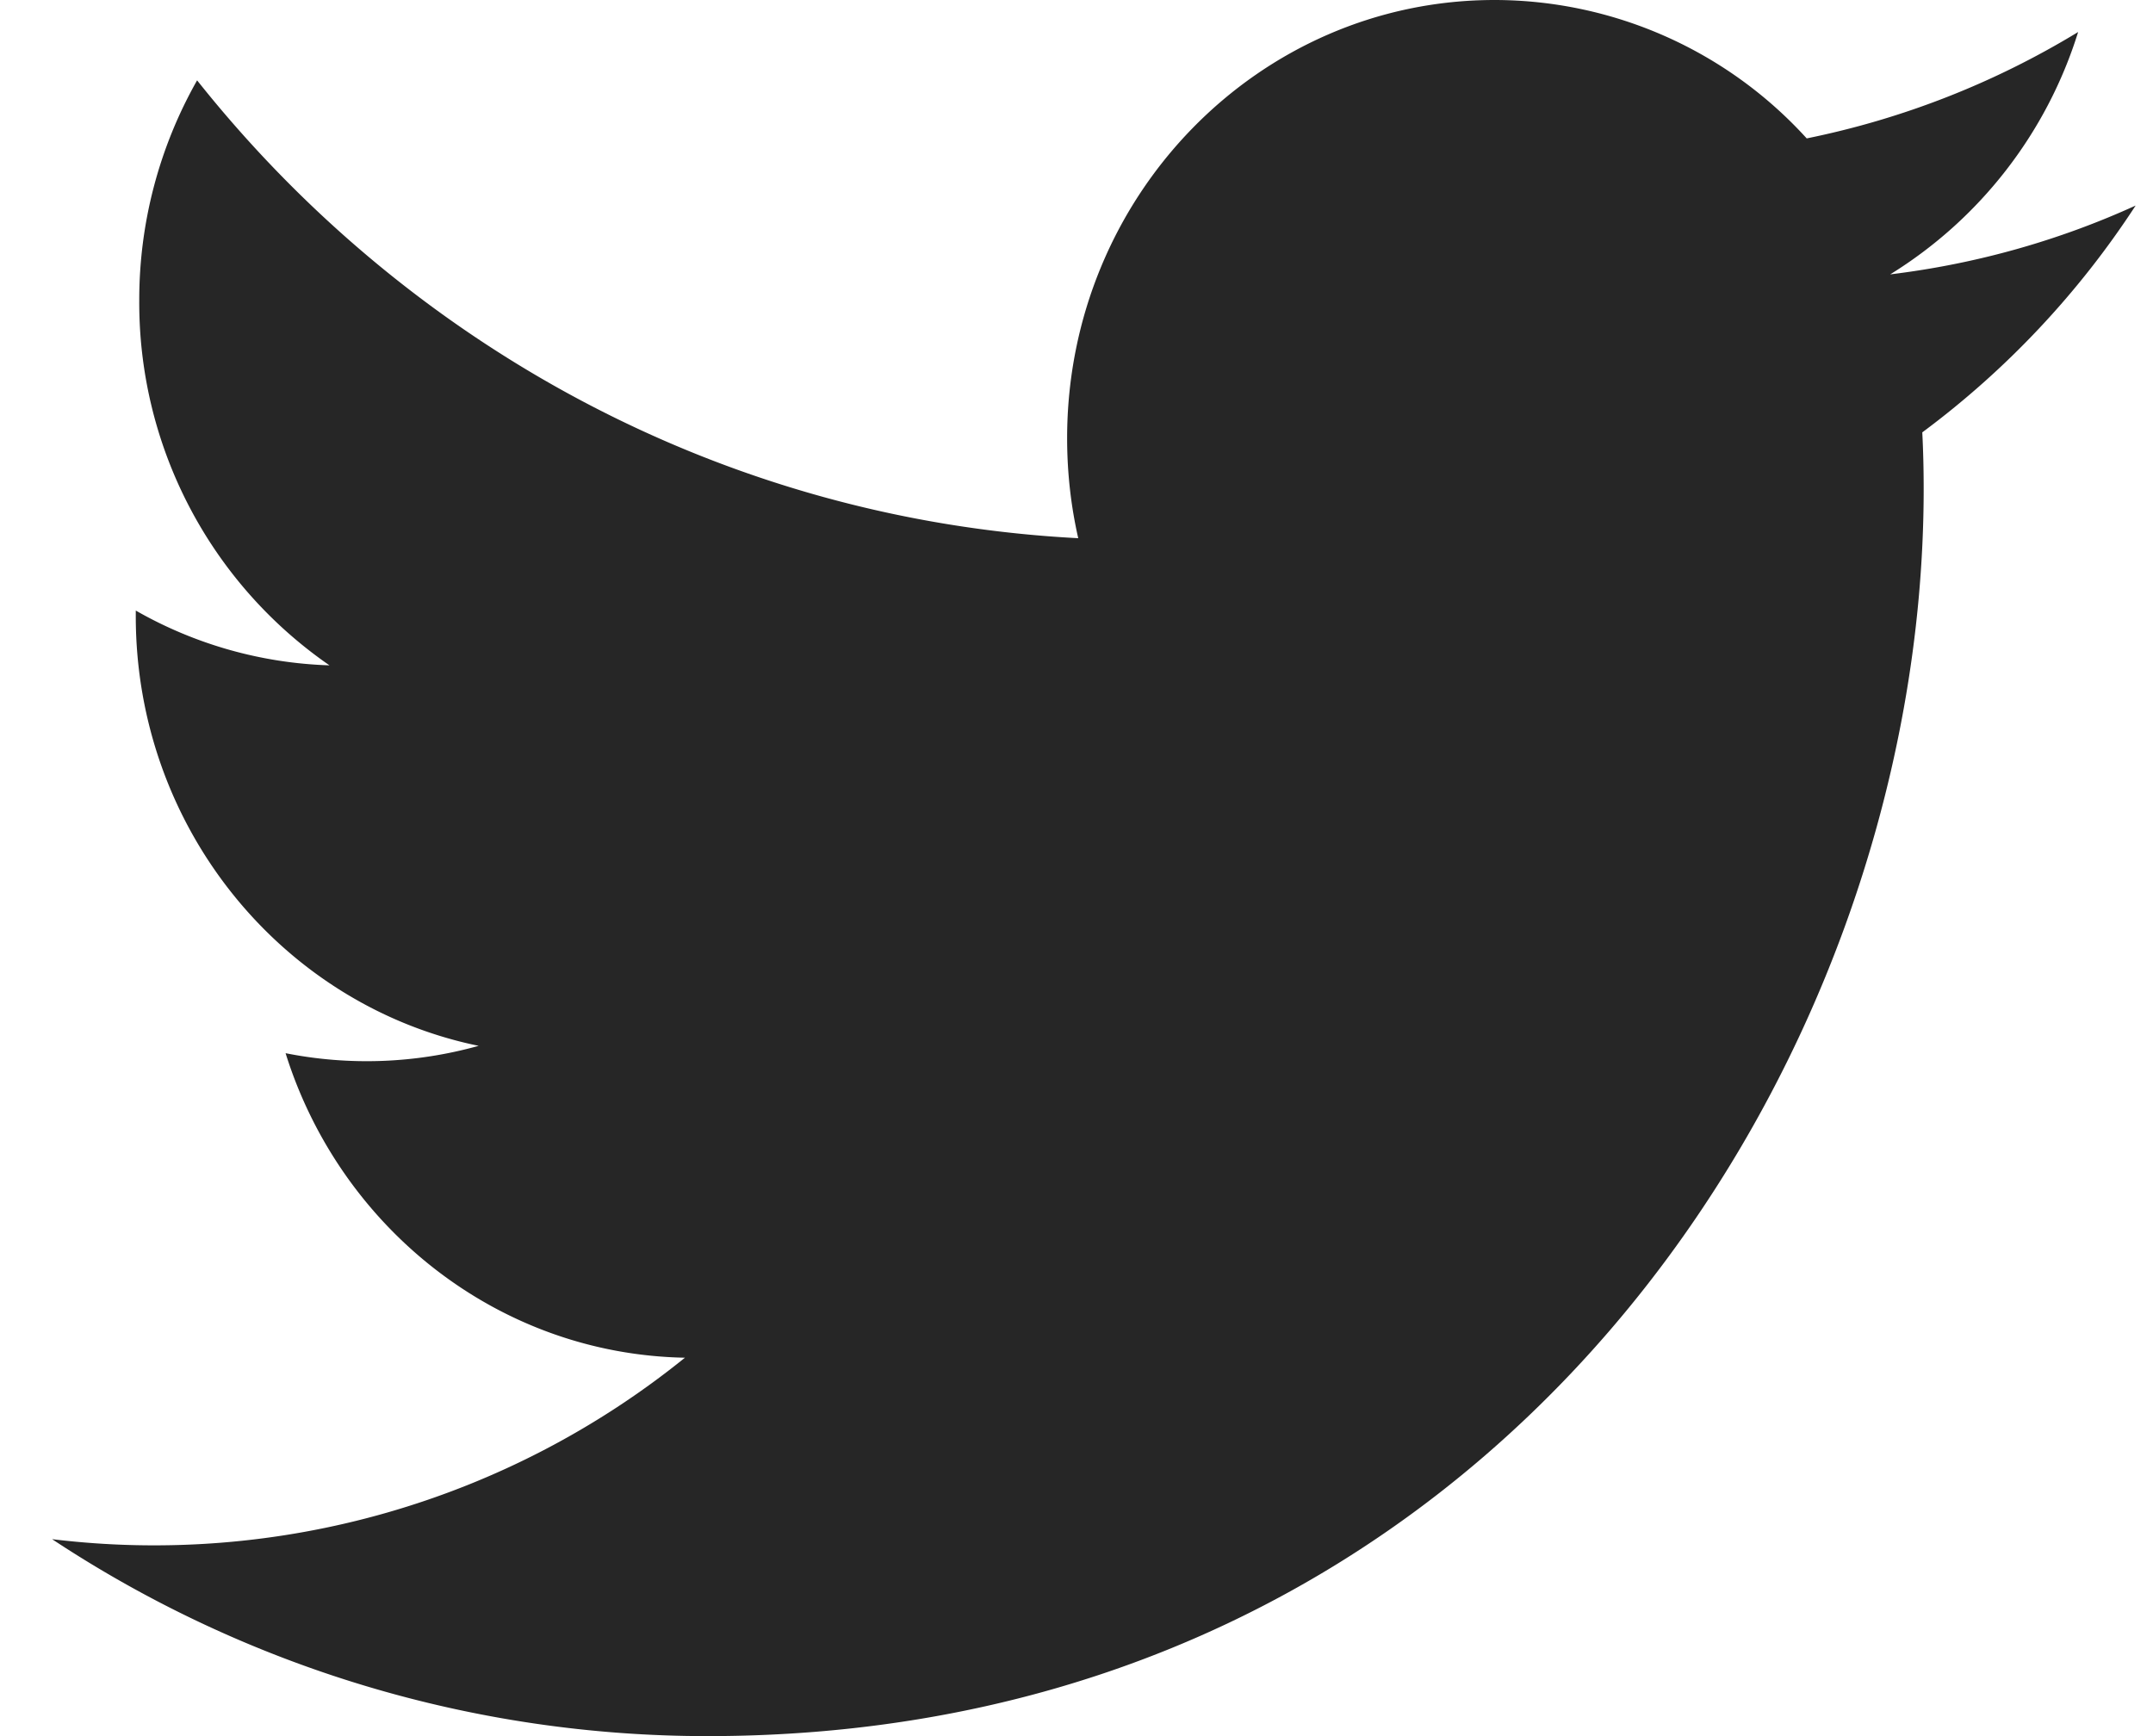 <svg xmlns="http://www.w3.org/2000/svg" width="31" height="25" viewBox="0 0 31 25">
    <path fill="#262626" fill-rule="evenodd" d="M15.365 6.31c0 .497.055.978.16 1.44-5.115-.266-9.652-2.775-12.687-6.593a6.407 6.407 0 0 0-.833 3.172 6.346 6.346 0 0 0 2.739 5.252 6.003 6.003 0 0 1-2.789-.789v.08c0 3.058 2.122 5.61 4.937 6.188a5.984 5.984 0 0 1-2.78.106c.784 2.509 3.057 4.335 5.75 4.385A12.158 12.158 0 0 1 .75 22.164 17.095 17.095 0 0 0 10.185 25c11.32 0 17.513-9.618 17.513-17.956 0-.276-.006-.546-.02-.818A12.695 12.695 0 0 0 30.75 2.96c-1.102.502-2.29.84-3.534.991a6.303 6.303 0 0 0 2.706-3.49 12.169 12.169 0 0 1-3.908 1.532A6.081 6.081 0 0 0 21.52 0c-3.399 0-6.155 2.827-6.155 6.31z"/>
</svg>
